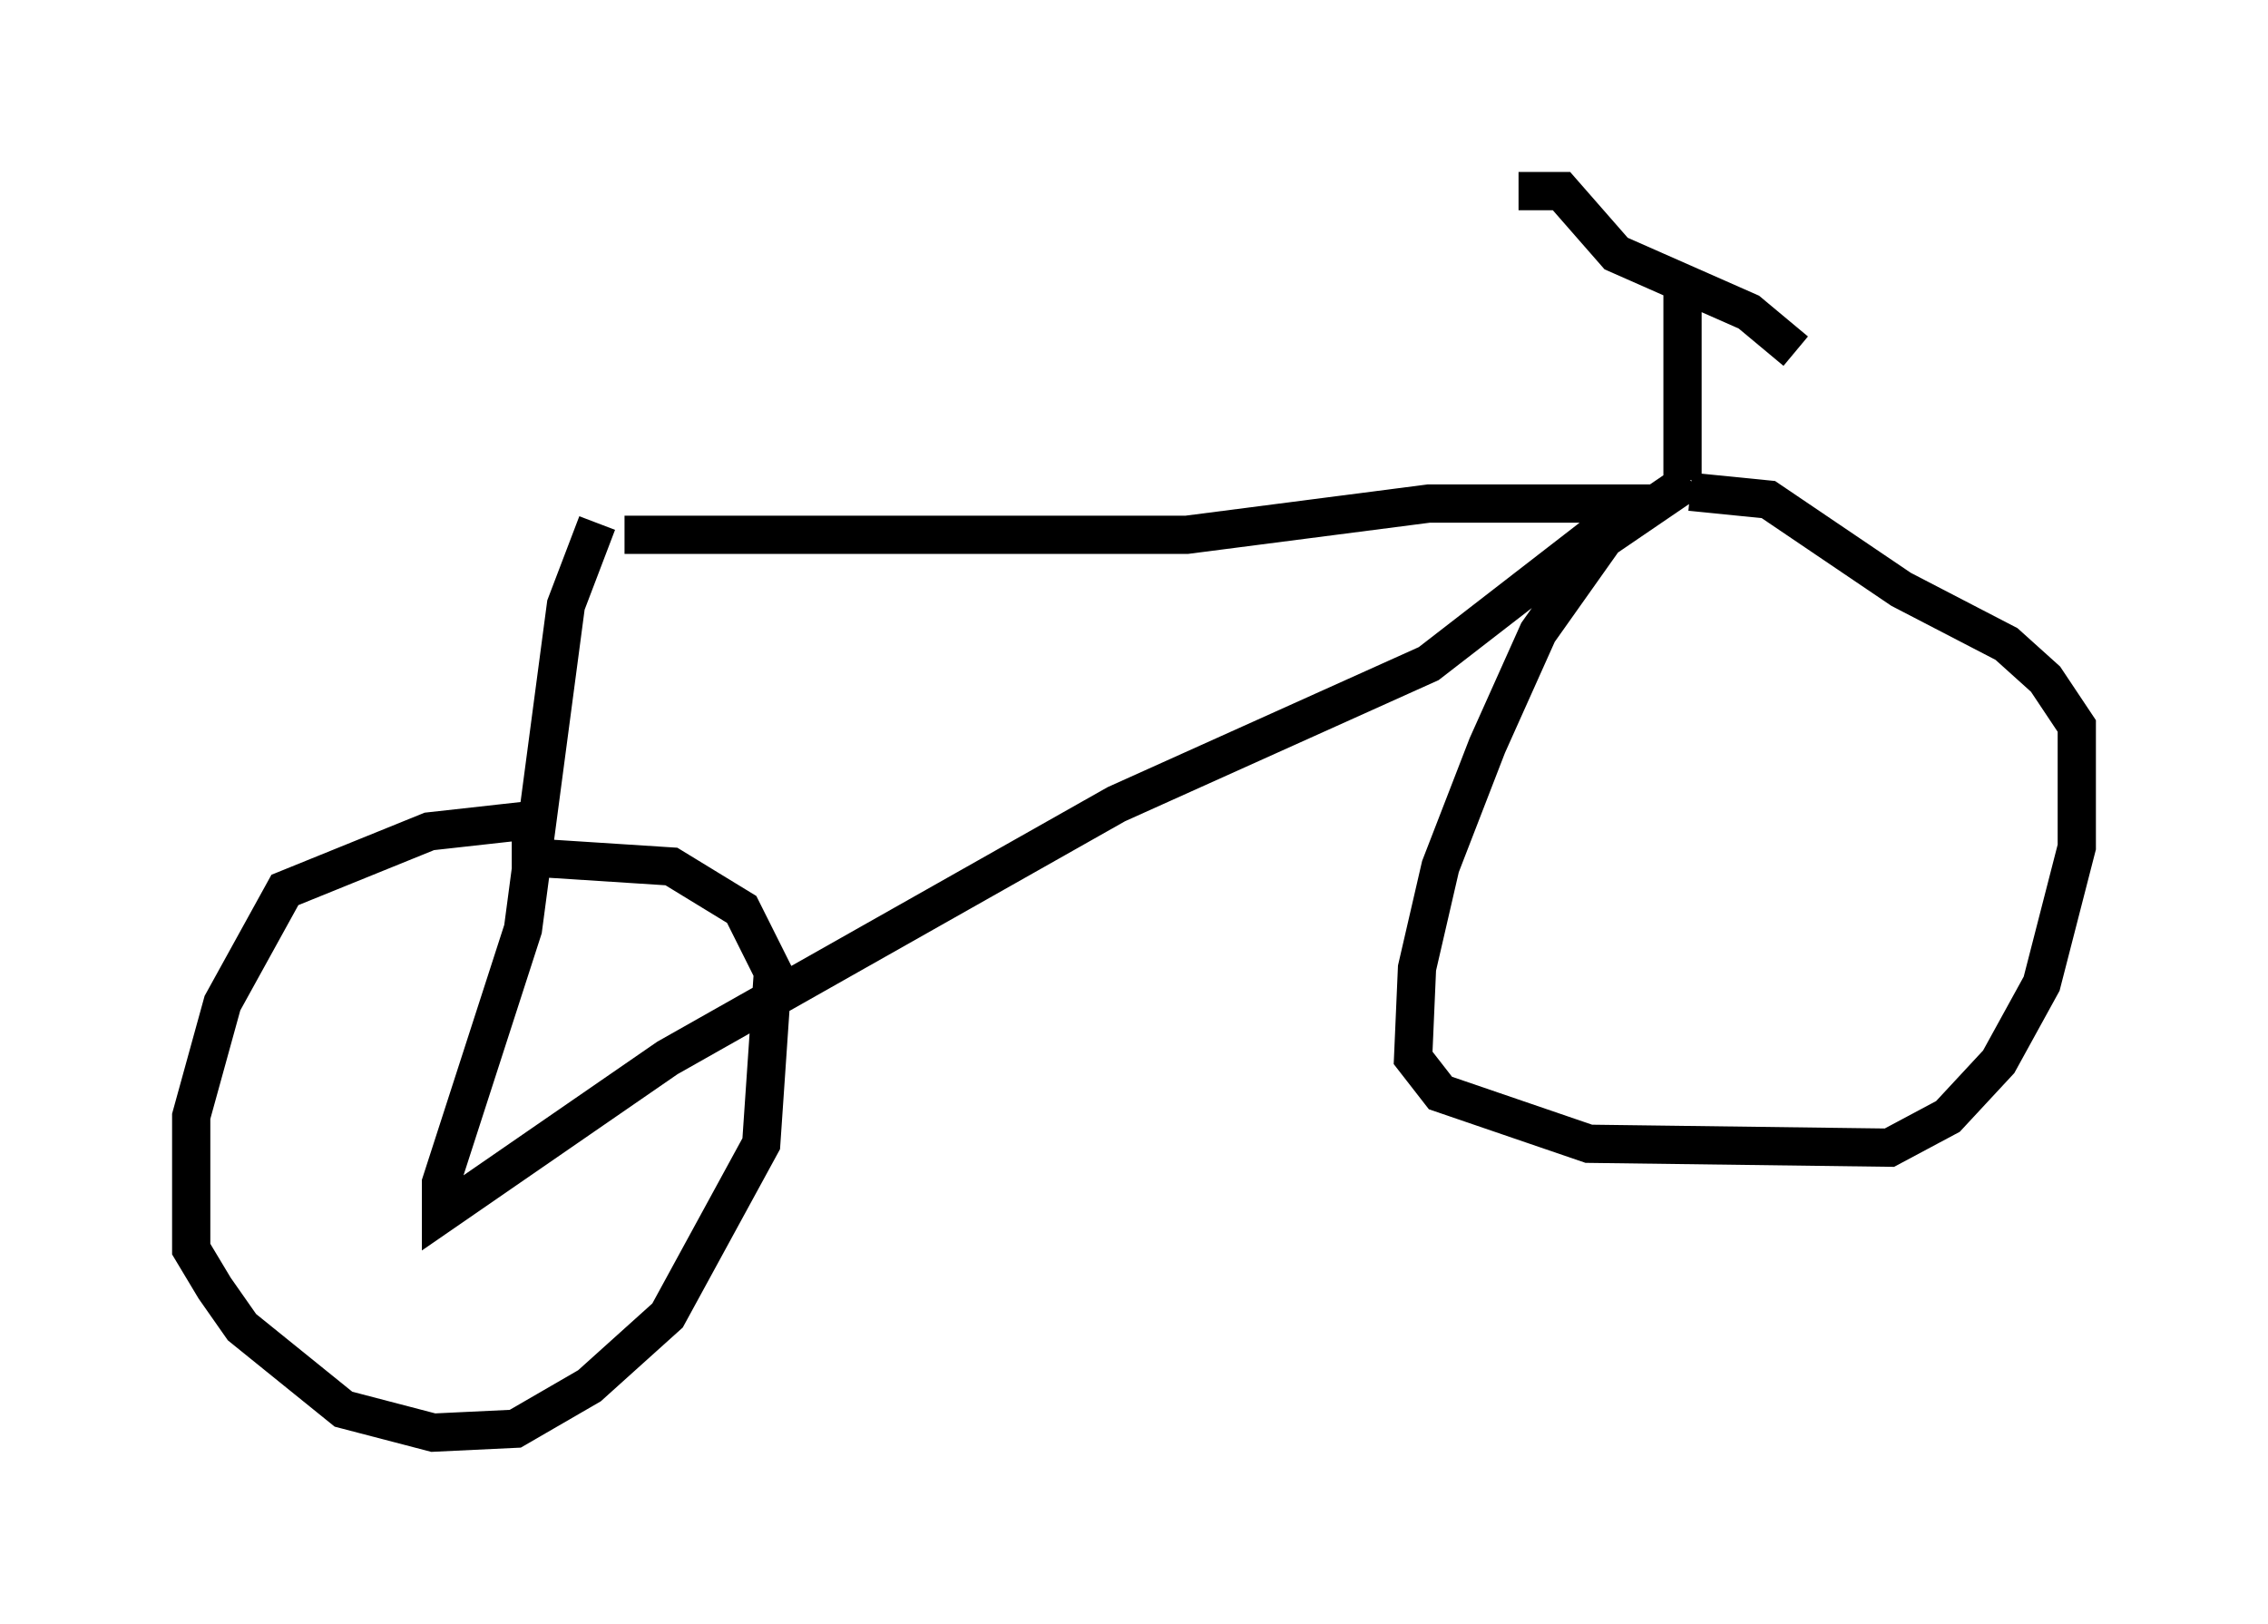 <?xml version="1.0" encoding="utf-8" ?>
<svg baseProfile="full" height="42.463" version="1.1" width="59.307" xmlns="http://www.w3.org/2000/svg" xmlns:ev="http://www.w3.org/2001/xml-events" xmlns:xlink="http://www.w3.org/1999/xlink"><defs /><rect fill="white" height="42.463" width="59.307" x="0" y="0" /><path d="M15.004, 14.29 m1.327, -0.306 l14.7, 0.0 6.329, -0.817 l5.41, 0.0 -5.41, 4.185 l-8.167, 3.675 -11.74, 6.635 l-5.921, 4.083 0.0, -0.817 l2.144, -6.635 1.123, -8.473 l0.817, -2.144 m28.584, -1.123 l-2.246, 1.531 -1.735, 2.45 l-1.327, 2.96 -1.225, 3.165 l-0.613, 2.654 -0.102, 2.348 l0.715, 0.919 3.879, 1.327 l7.861, 0.102 1.531, -0.817 l1.327, -1.429 1.123, -2.042 l0.919, -3.573 0.0, -3.165 l-0.817, -1.225 -1.021, -0.919 l-2.756, -1.429 -3.471, -2.348 l-2.042, -0.204 m-30.217, 8.575 l-2.756, 0.306 -3.777, 1.531 l-1.633, 2.96 -0.817, 2.96 l0.0, 3.471 0.613, 1.021 l0.715, 1.021 2.654, 2.144 l2.348, 0.613 2.144, -0.102 l1.94, -1.123 2.042, -1.838 l2.45, -4.492 0.306, -4.492 l-0.817, -1.633 -1.838, -1.123 l-3.165, -0.204 -0.51, -0.102 l0.0, -0.408 m30.115, -9.392 l0.0, -5.002 m2.96, 1.633 l-1.225, -1.021 -3.471, -1.531 l-1.429, -1.633 -1.123, 0.0 " fill="none" stroke="black" stroke-width="1" /></svg>